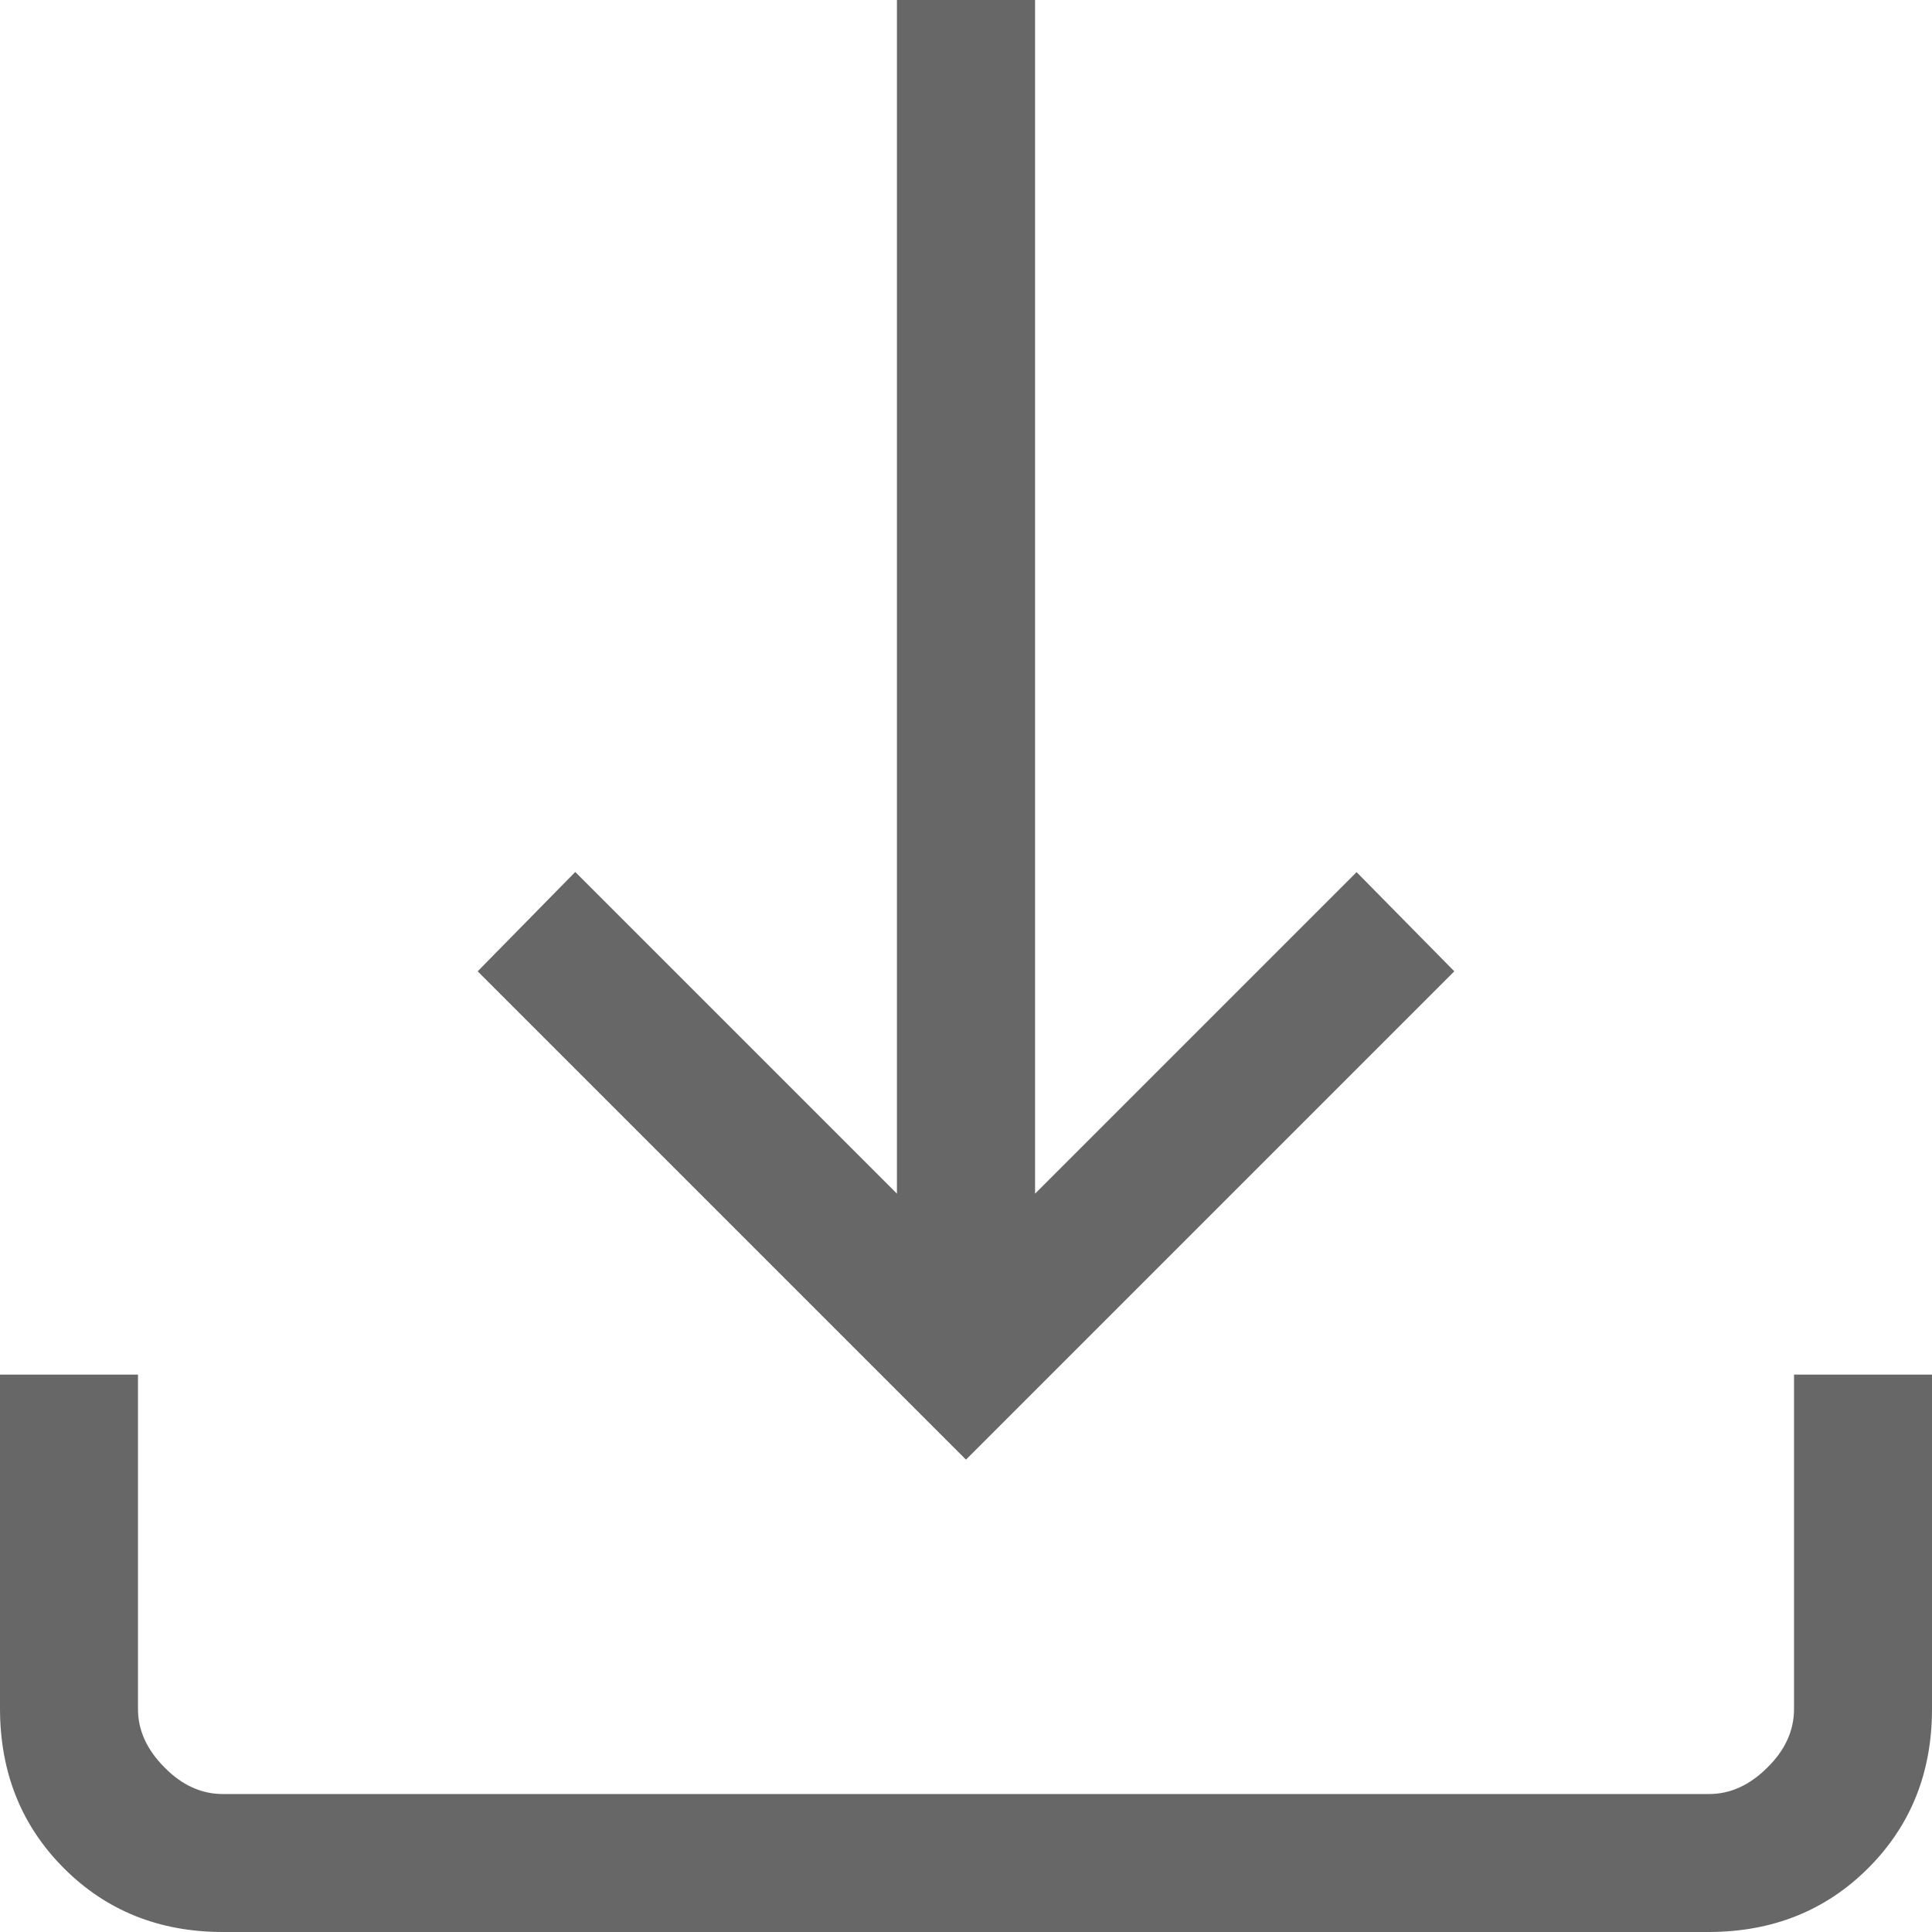 <svg width="12" height="12" viewBox="0 0 12 12" fill="none" xmlns="http://www.w3.org/2000/svg">
<path d="M6 9.066L2.967 6.033L3.573 5.416L5.571 7.414V0H6.429V7.414L8.426 5.417L9.033 6.033L6 9.066ZM1.385 12C0.99 12 0.661 11.868 0.397 11.604C0.133 11.34 0.001 11.01 0 10.615V8.538H0.857V10.615C0.857 10.747 0.912 10.868 1.022 10.978C1.131 11.089 1.252 11.143 1.384 11.143H10.616C10.747 11.143 10.868 11.088 10.978 10.978C11.089 10.869 11.143 10.747 11.143 10.615V8.538H12V10.615C12 11.01 11.868 11.339 11.604 11.603C11.34 11.867 11.01 11.999 10.615 12H1.385Z" fill="#676767"/>
</svg>
